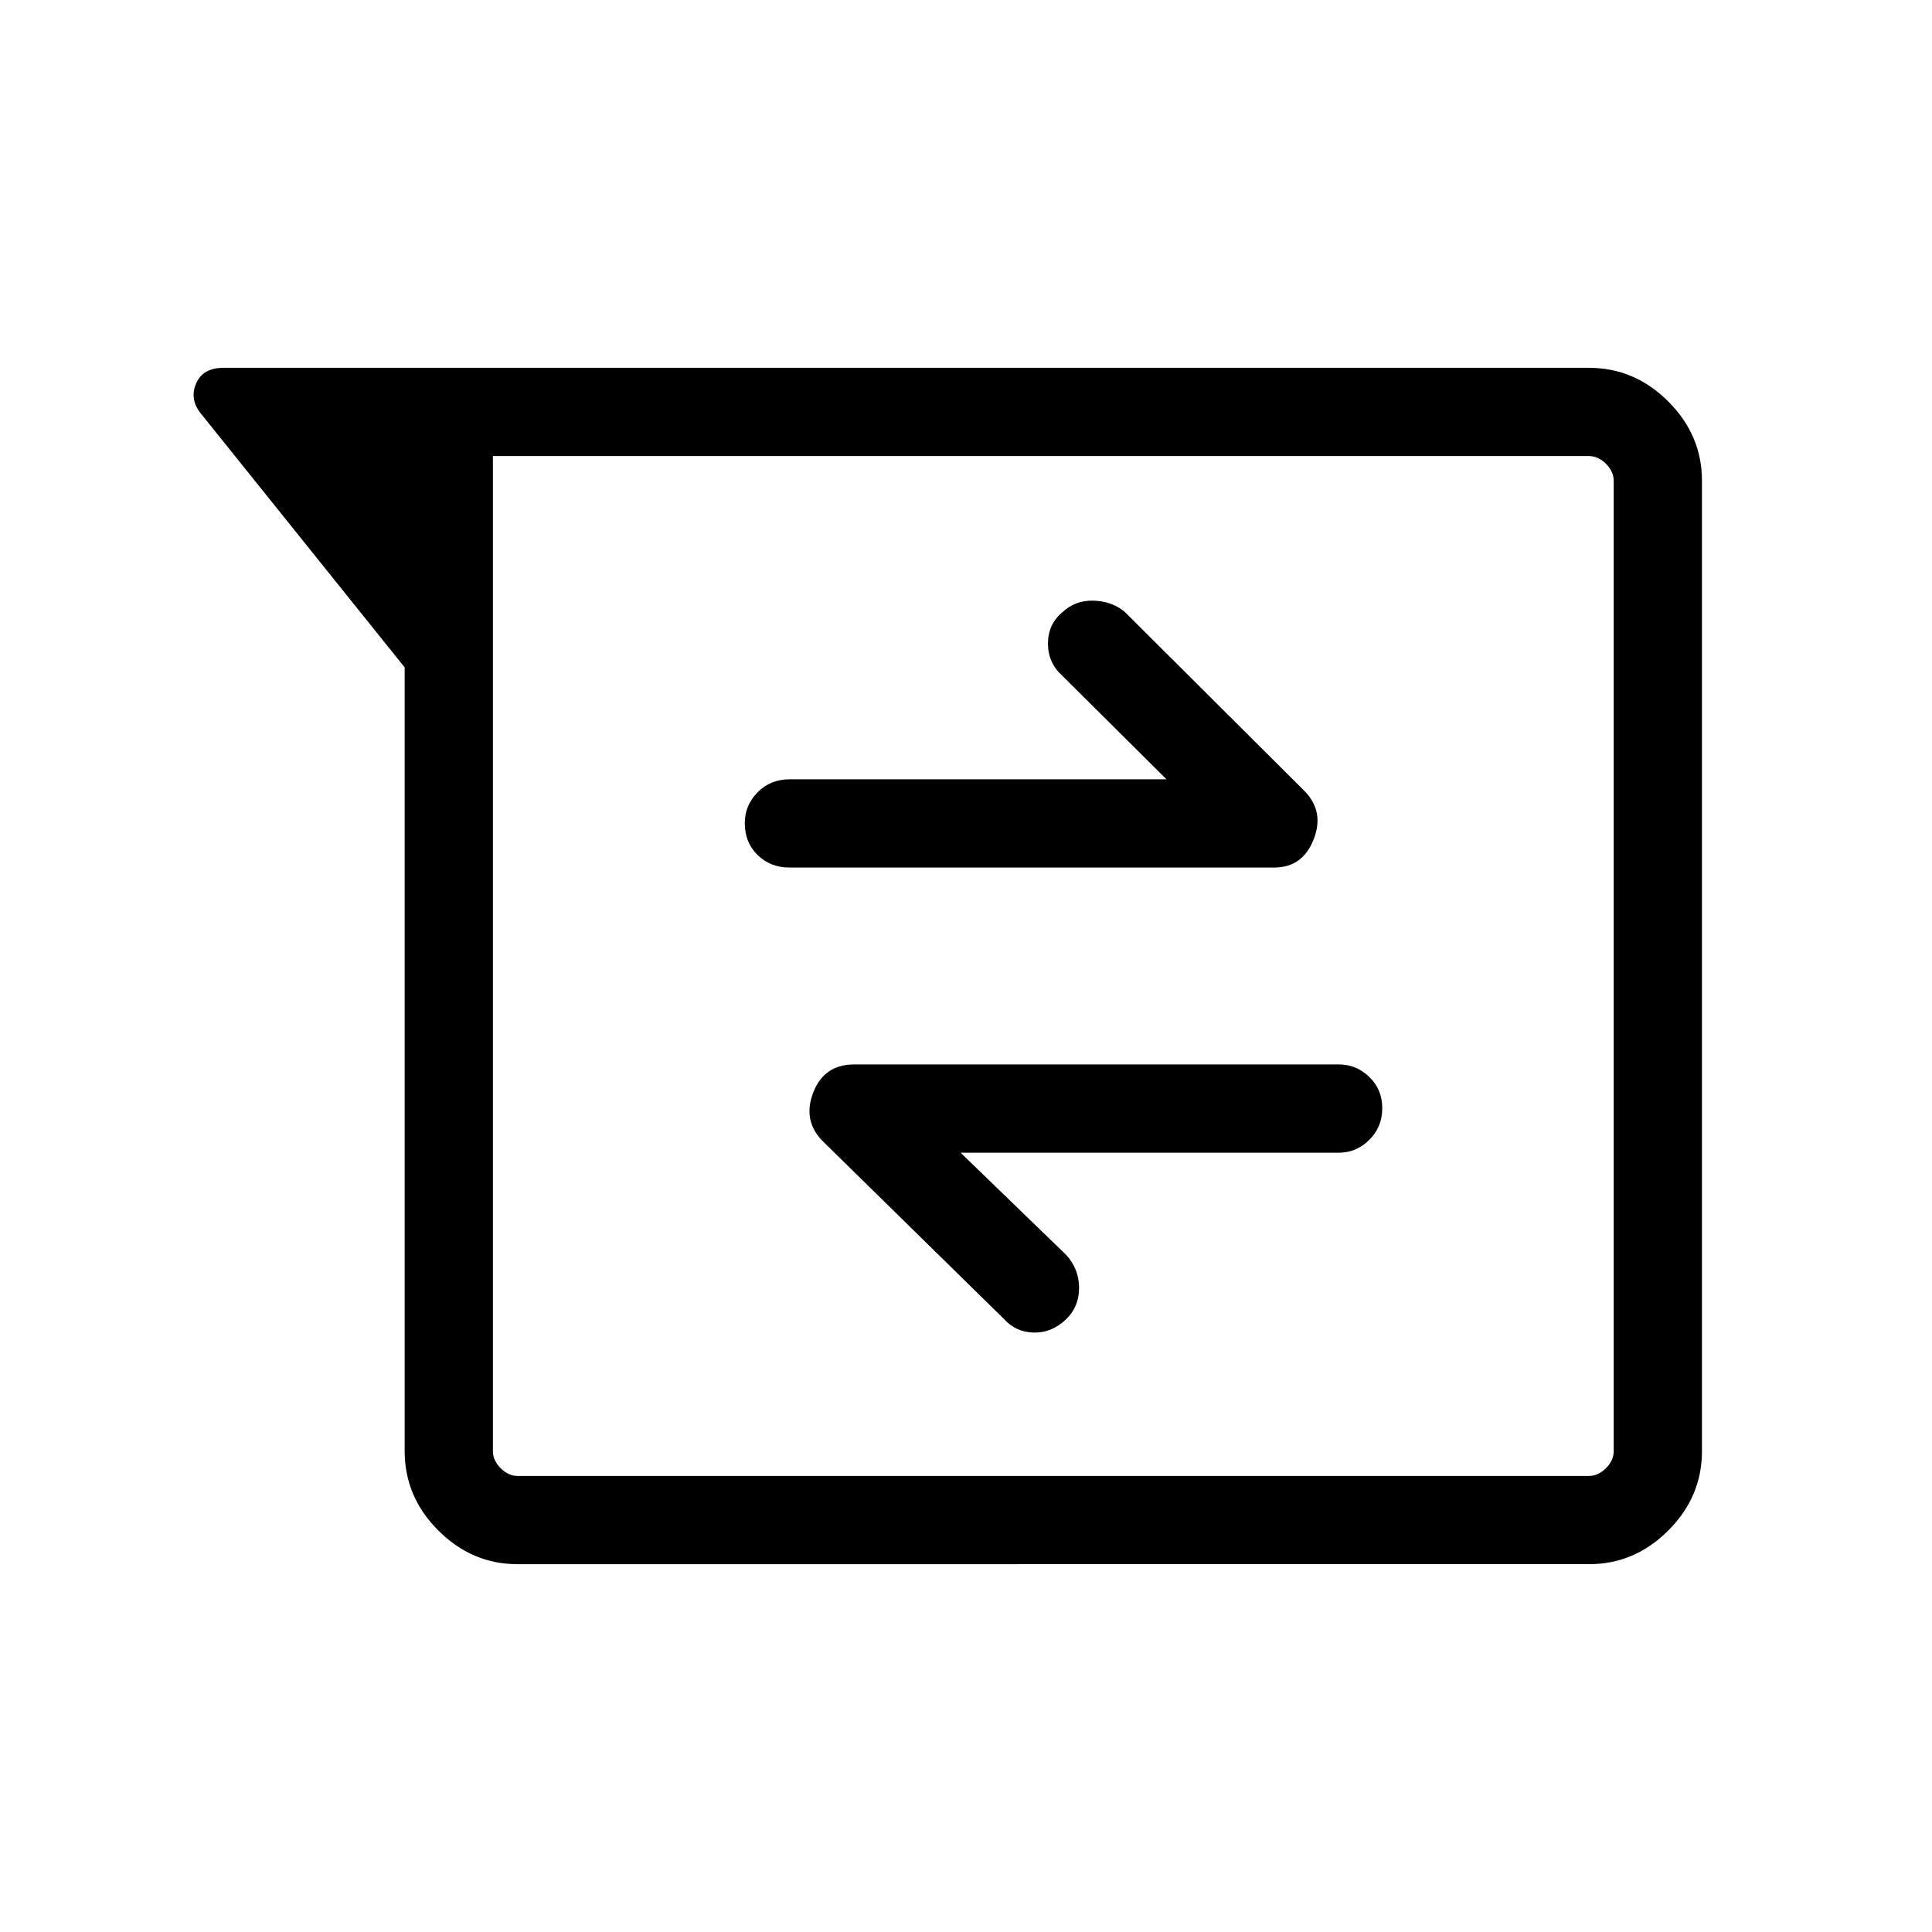 <svg xmlns="http://www.w3.org/2000/svg" height="48" viewBox="0 -960 960 960" width="48"><path d="M257.15-182.77q-22.61 0-39.34-16.73-16.73-16.73-16.73-39.42v-389.46L99.73-754.61q-5.61-7.04-2.29-14.83 3.33-7.79 13.6-7.79h678.54q22.65 0 39.38 16.73 16.73 16.73 16.73 39.35v482.3q0 22.62-16.73 39.35t-39.34 16.73H257.15Zm-12.23-550.61v494.46q0 4.61 3.85 8.46 3.85 3.84 8.46 3.84h532.31q4.61 0 8.46-3.84 3.84-3.85 3.84-8.46v-482.16q0-4.61-3.84-8.46-3.85-3.84-8.46-3.84H244.92Zm232.39 346.15h187.96q8.75 0 15.16-6.41 6.41-6.42 6.41-15.7t-6.41-15.51q-6.41-6.23-15.16-6.23H424.5q-15.06 0-20.43 14-5.38 14 4.85 24.23l89.98 88.29q5.83 6.52 14.83 6.71 9 .2 16.08-6.69 6.38-6.19 6.38-15.5 0-9.31-6.38-16.38l-52.5-50.81Zm102.31-185.54H392.35q-9.55 0-15.91 6.47-6.36 6.46-6.36 15.29 0 9.63 6.36 15.86 6.36 6.23 15.91 6.23h240.76q14.17 0 19.64-14 5.48-14-4.75-24.23l-89.29-88.98q-6.52-5.22-15.52-5.41-9-.19-15.38 5.83-7.08 5.94-7.08 15.5 0 9.56 7.08 15.94l51.81 51.5Zm-334.7-160.61v506.76-506.76Z"/></svg>